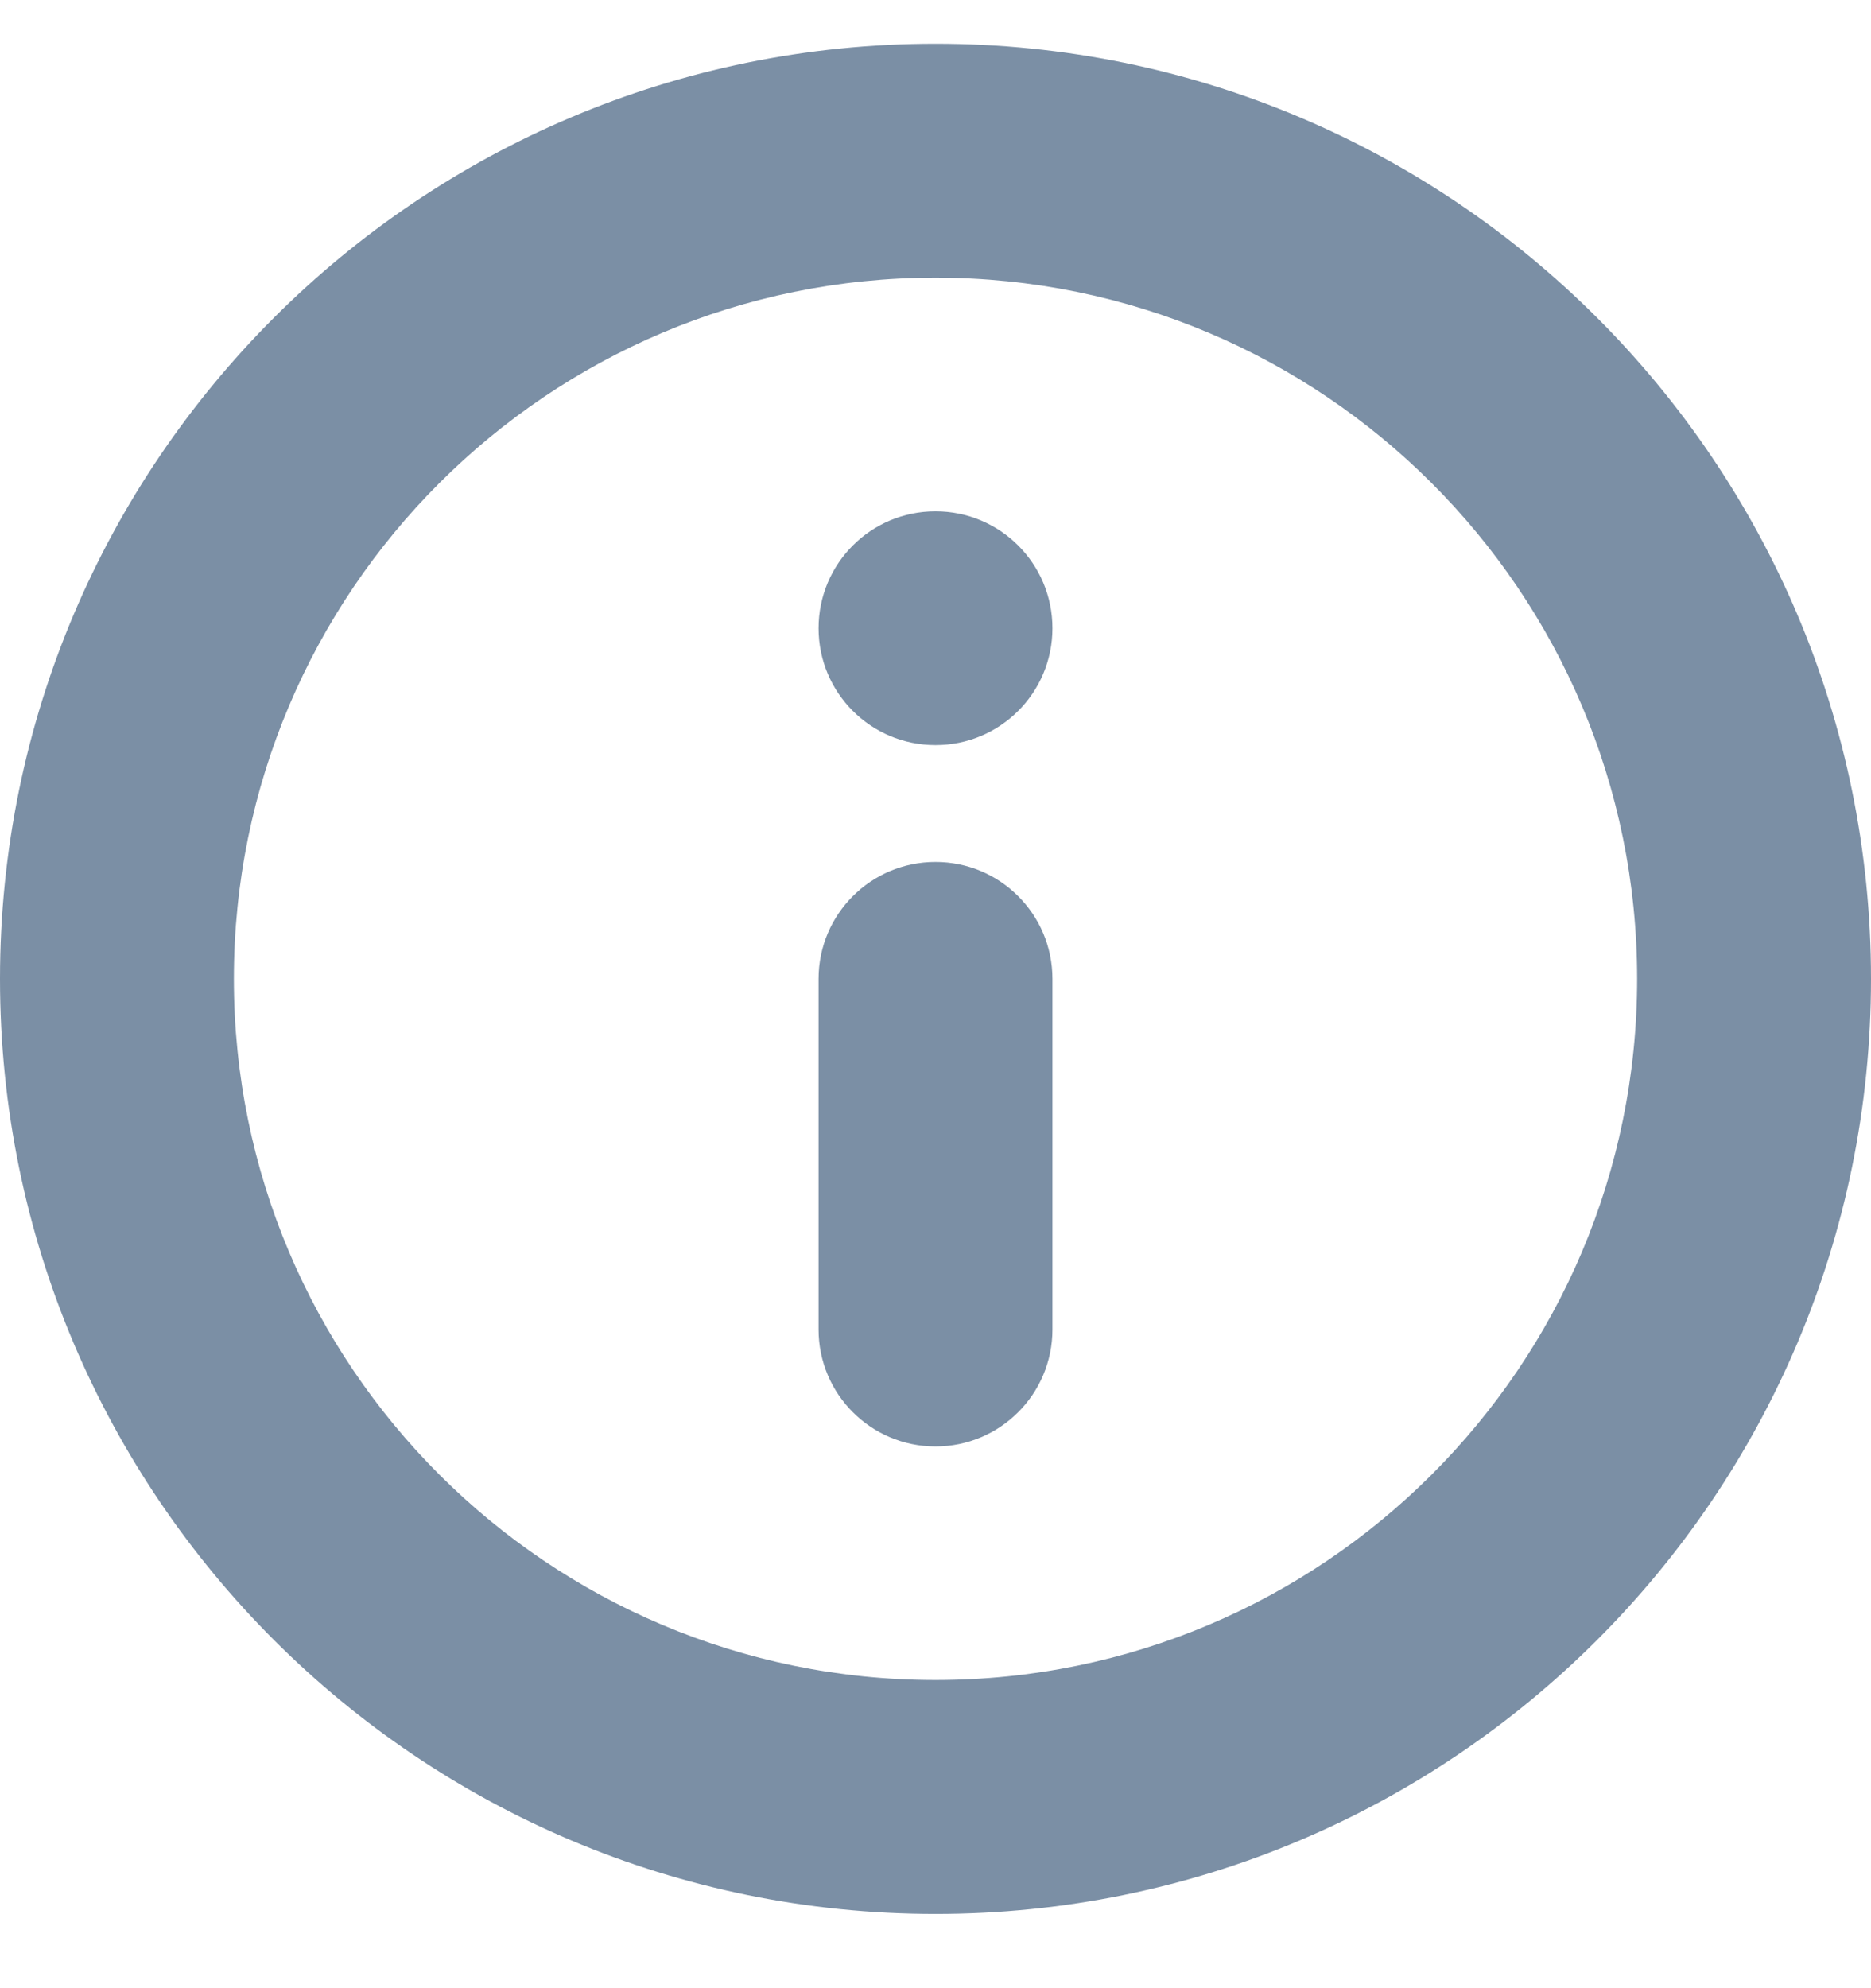 <?xml version="1.0" encoding="UTF-8"?>
<svg width="16px" height="17px" viewBox="0 0 16 17" version="1.1" xmlns="http://www.w3.org/2000/svg" xmlns:xlink="http://www.w3.org/1999/xlink">
    <!-- Generator: Sketch 49 (51002) - http://www.bohemiancoding.com/sketch -->
    <title>Combined Shape</title>
    <desc>Created with Sketch.</desc>
    <defs>
        <path d="M14,8.37 C14,5.059 11.314,2.374 8,2.374 C4.686,2.374 2,5.059 2,8.37 C2,11.681 4.686,14.365 8,14.365 C11.314,14.365 14,11.681 14,8.37 Z M16,8.37 C16,12.786 12.418,16.365 8,16.365 C3.582,16.365 0,12.786 0,8.37 C0,3.954 3.582,0.374 8,0.374 C12.418,0.374 16,3.954 16,8.37 Z M7,8.37 L7,11.368 C7,11.92 7.448,12.368 8,12.368 C8.552,12.368 9,11.92 9,11.368 L9,8.37 C9,7.817 8.552,7.37 8,7.37 C7.448,7.37 7,7.817 7,8.37 Z M9,5.372 C9,4.819 8.553,4.372 8,4.372 C7.447,4.372 7,4.819 7,5.372 C7,5.924 7.447,6.371 8,6.371 C8.553,6.371 9,5.924 9,5.372 Z" id="path-1"></path>
    </defs>
    <g id="Symbols" stroke="none" stroke-width="1" fill="none" fill-rule="evenodd">
        <g id="TranslateOptions" transform="translate(0, -3)">
            <g id="Group-3">
                <g id="Info" transform="translate(0, 3)">
                    <mask id="mask-2" fill="white">
                        <use xlink:href="#path-1"></use>
                    </mask>
                    <use id="Combined-Shape" fill="#7B8FA5" fill-rule="nonzero" xlink:href="#path-1"></use>
                </g>
            </g>
        </g>
    </g>
</svg>